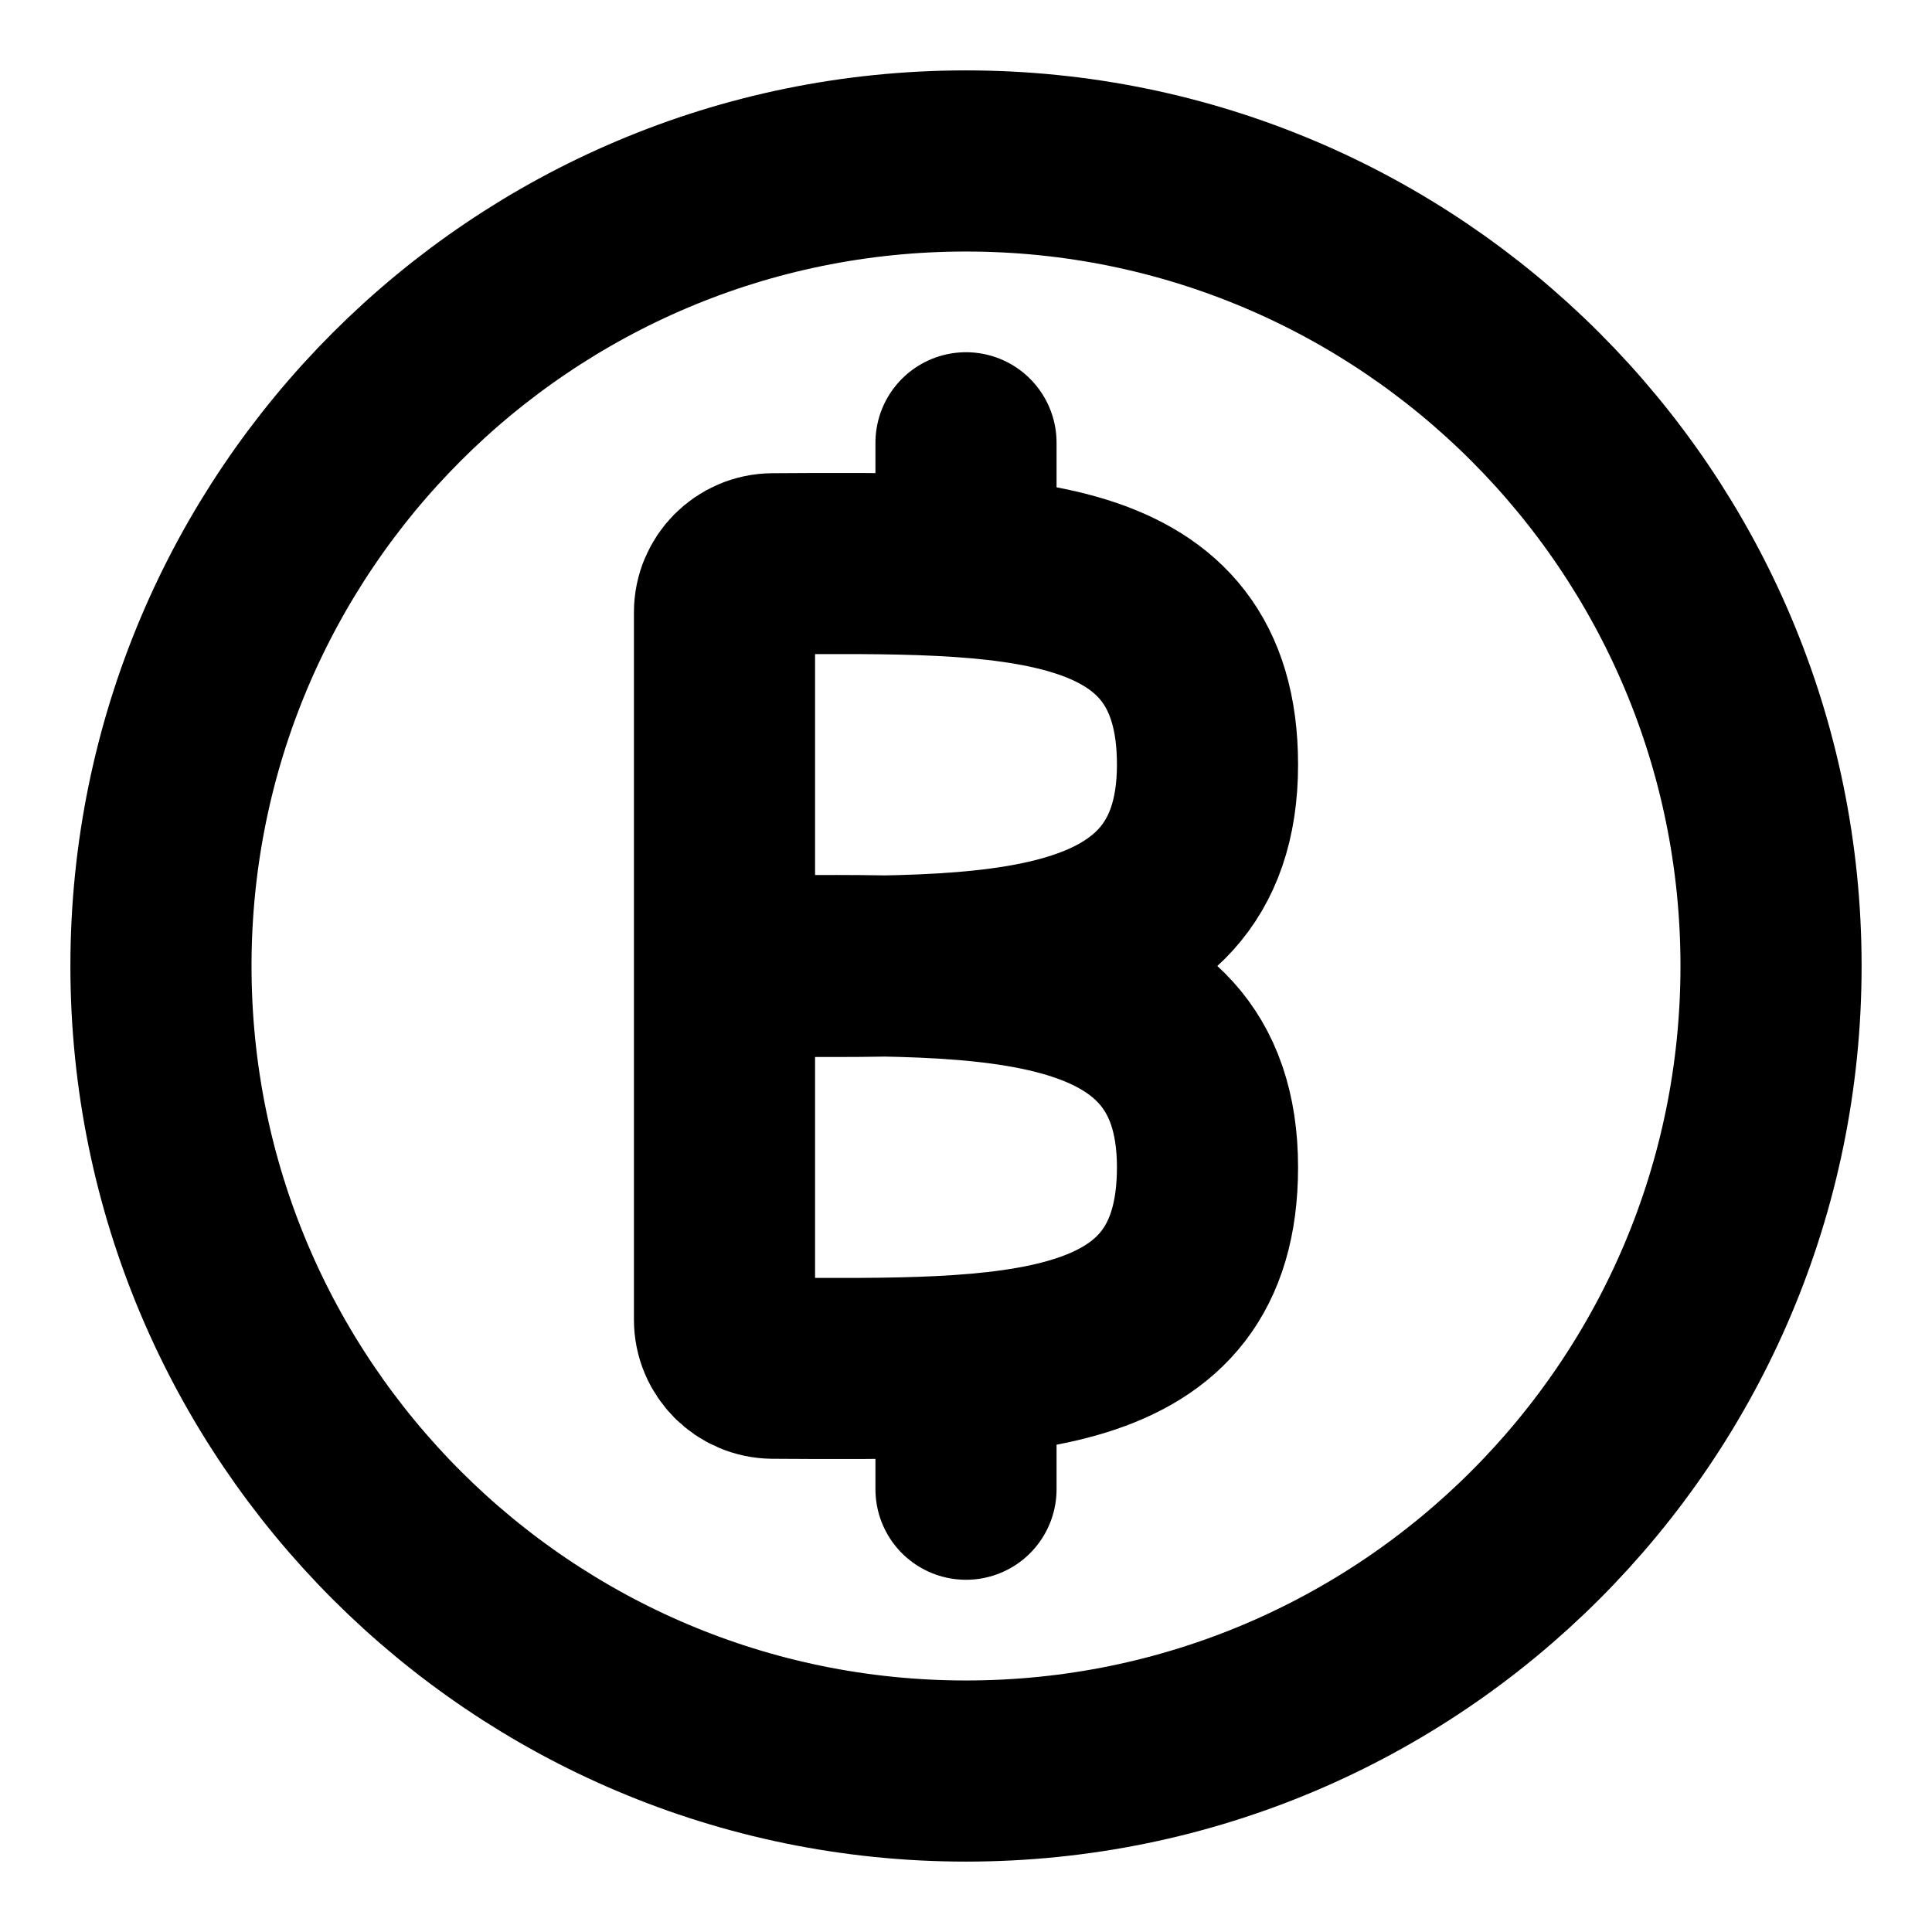 <svg width="16" height="16" viewBox="0 0 16 16" fill="none" xmlns="http://www.w3.org/2000/svg">
<g clip-path="url(#clip0_1_7337)">
<path d="M6 8C6 8.561 6 10.071 6 10.929C6 11.15 6.179 11.329 6.4 11.331C8.377 11.342 10 11.381 10 9.667C10 7.838 8 8 6 8ZM6 8L6 5.071C6 4.85 6.179 4.67 6.4 4.669C8.377 4.658 10 4.619 10 6.333C10 8.162 8 8 6 8Z" stroke="black" stroke-width="1.5"/>
<path d="M8 4.667V3.667" stroke="black" stroke-width="1.5" stroke-linecap="round" stroke-linejoin="round"/>
<path d="M8 12.333V11.333" stroke="black" stroke-width="1.5" stroke-linecap="round" stroke-linejoin="round"/>
<path d="M8 14.667C4.318 14.667 1.333 11.682 1.333 8C1.333 4.318 4.318 1.333 8 1.333C11.682 1.333 14.667 4.318 14.667 8C14.667 11.682 11.682 14.667 8 14.667Z" stroke="black" stroke-width="1.5" stroke-linecap="round" stroke-linejoin="round"/>
</g>
<defs>
<clipPath id="clip0_1_7337">
<rect width="16" height="16" fill="white"/>
</clipPath>
</defs>
</svg>
